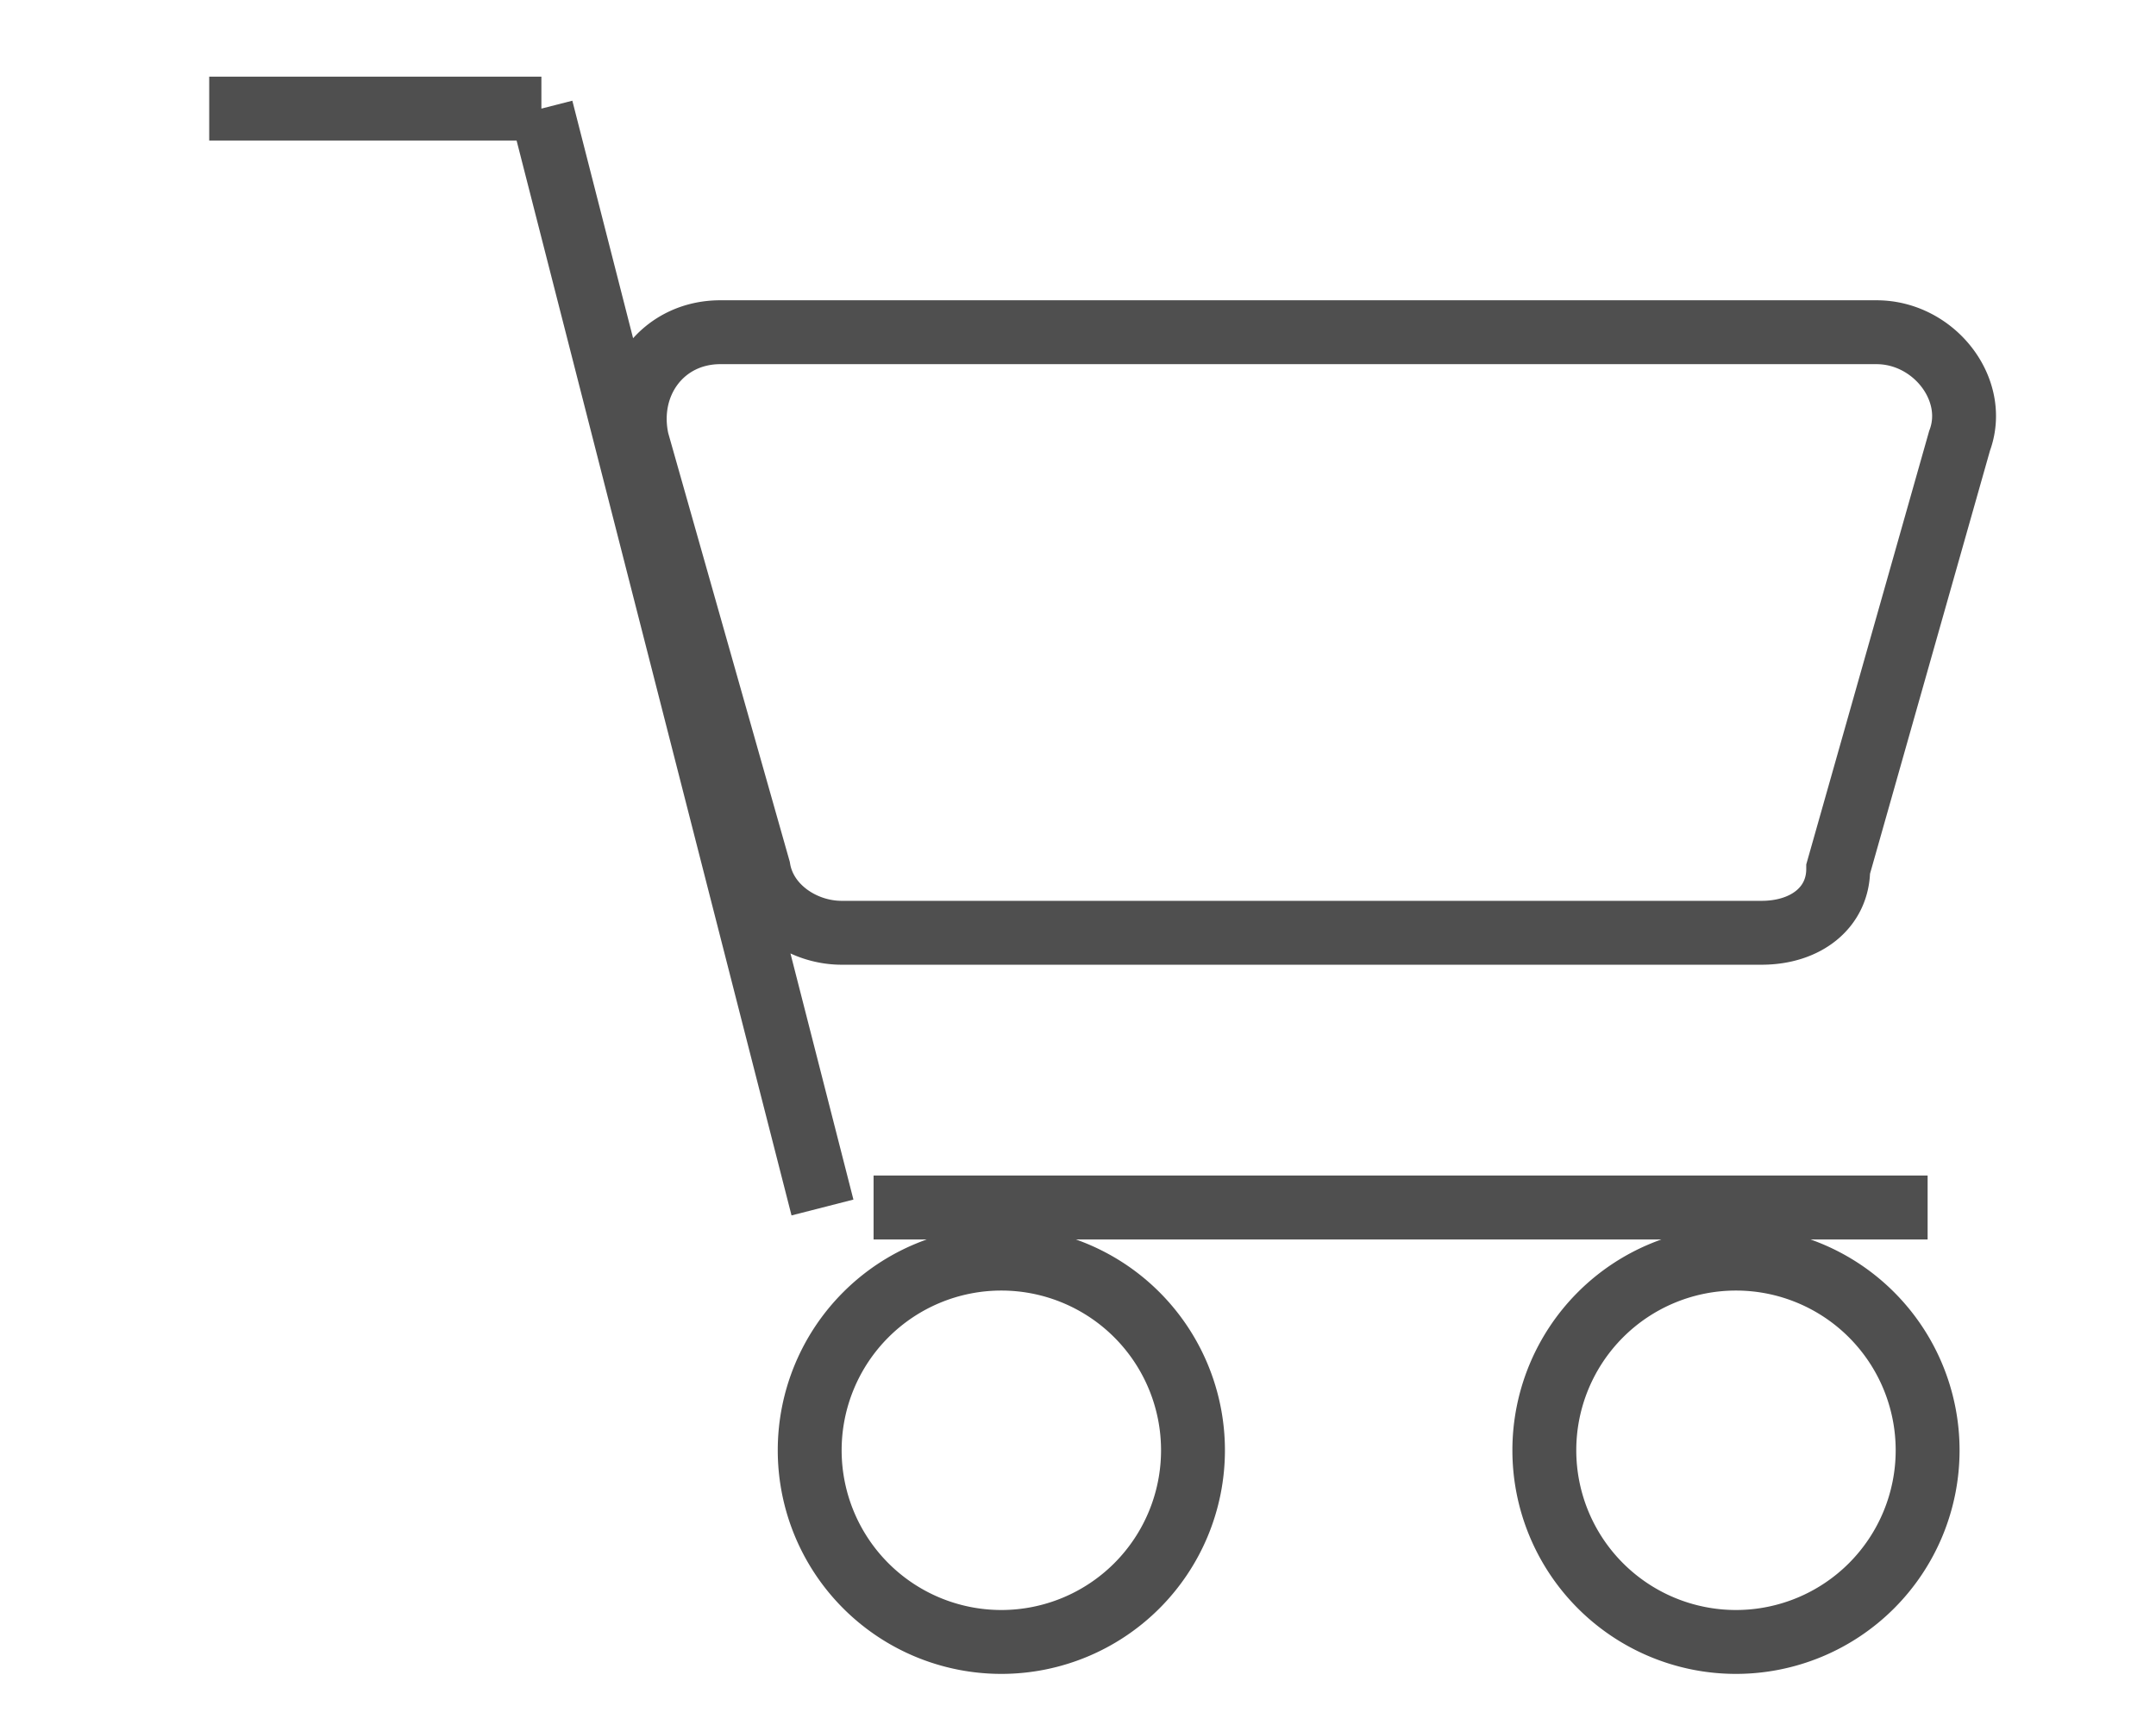<svg fill="none" height="16" viewBox="0 0 30 27" width="20" stroke="#4F4F4F" strokeLinecap='round' strokeMiterlimit='10' strokeWidth='2'><path d="M1.4 1.7h5.2m0 0L11 18.9m.8 0h16.5m-14.5 6.8a3 3 0 1 0 0-6 3 3 0 0 0 0 6Zm11.5 0a3 3 0 1 0 0-6 3 3 0 0 0 0 6Zm.4-11.1H11.3c-.6 0-1.2-.4-1.3-1L8.1 6.9c-.2-.9.4-1.7 1.3-1.7h18.1c.9 0 1.6.9 1.3 1.7l-1.9 6.7c0 .6-.5 1-1.2 1Z"/></svg>